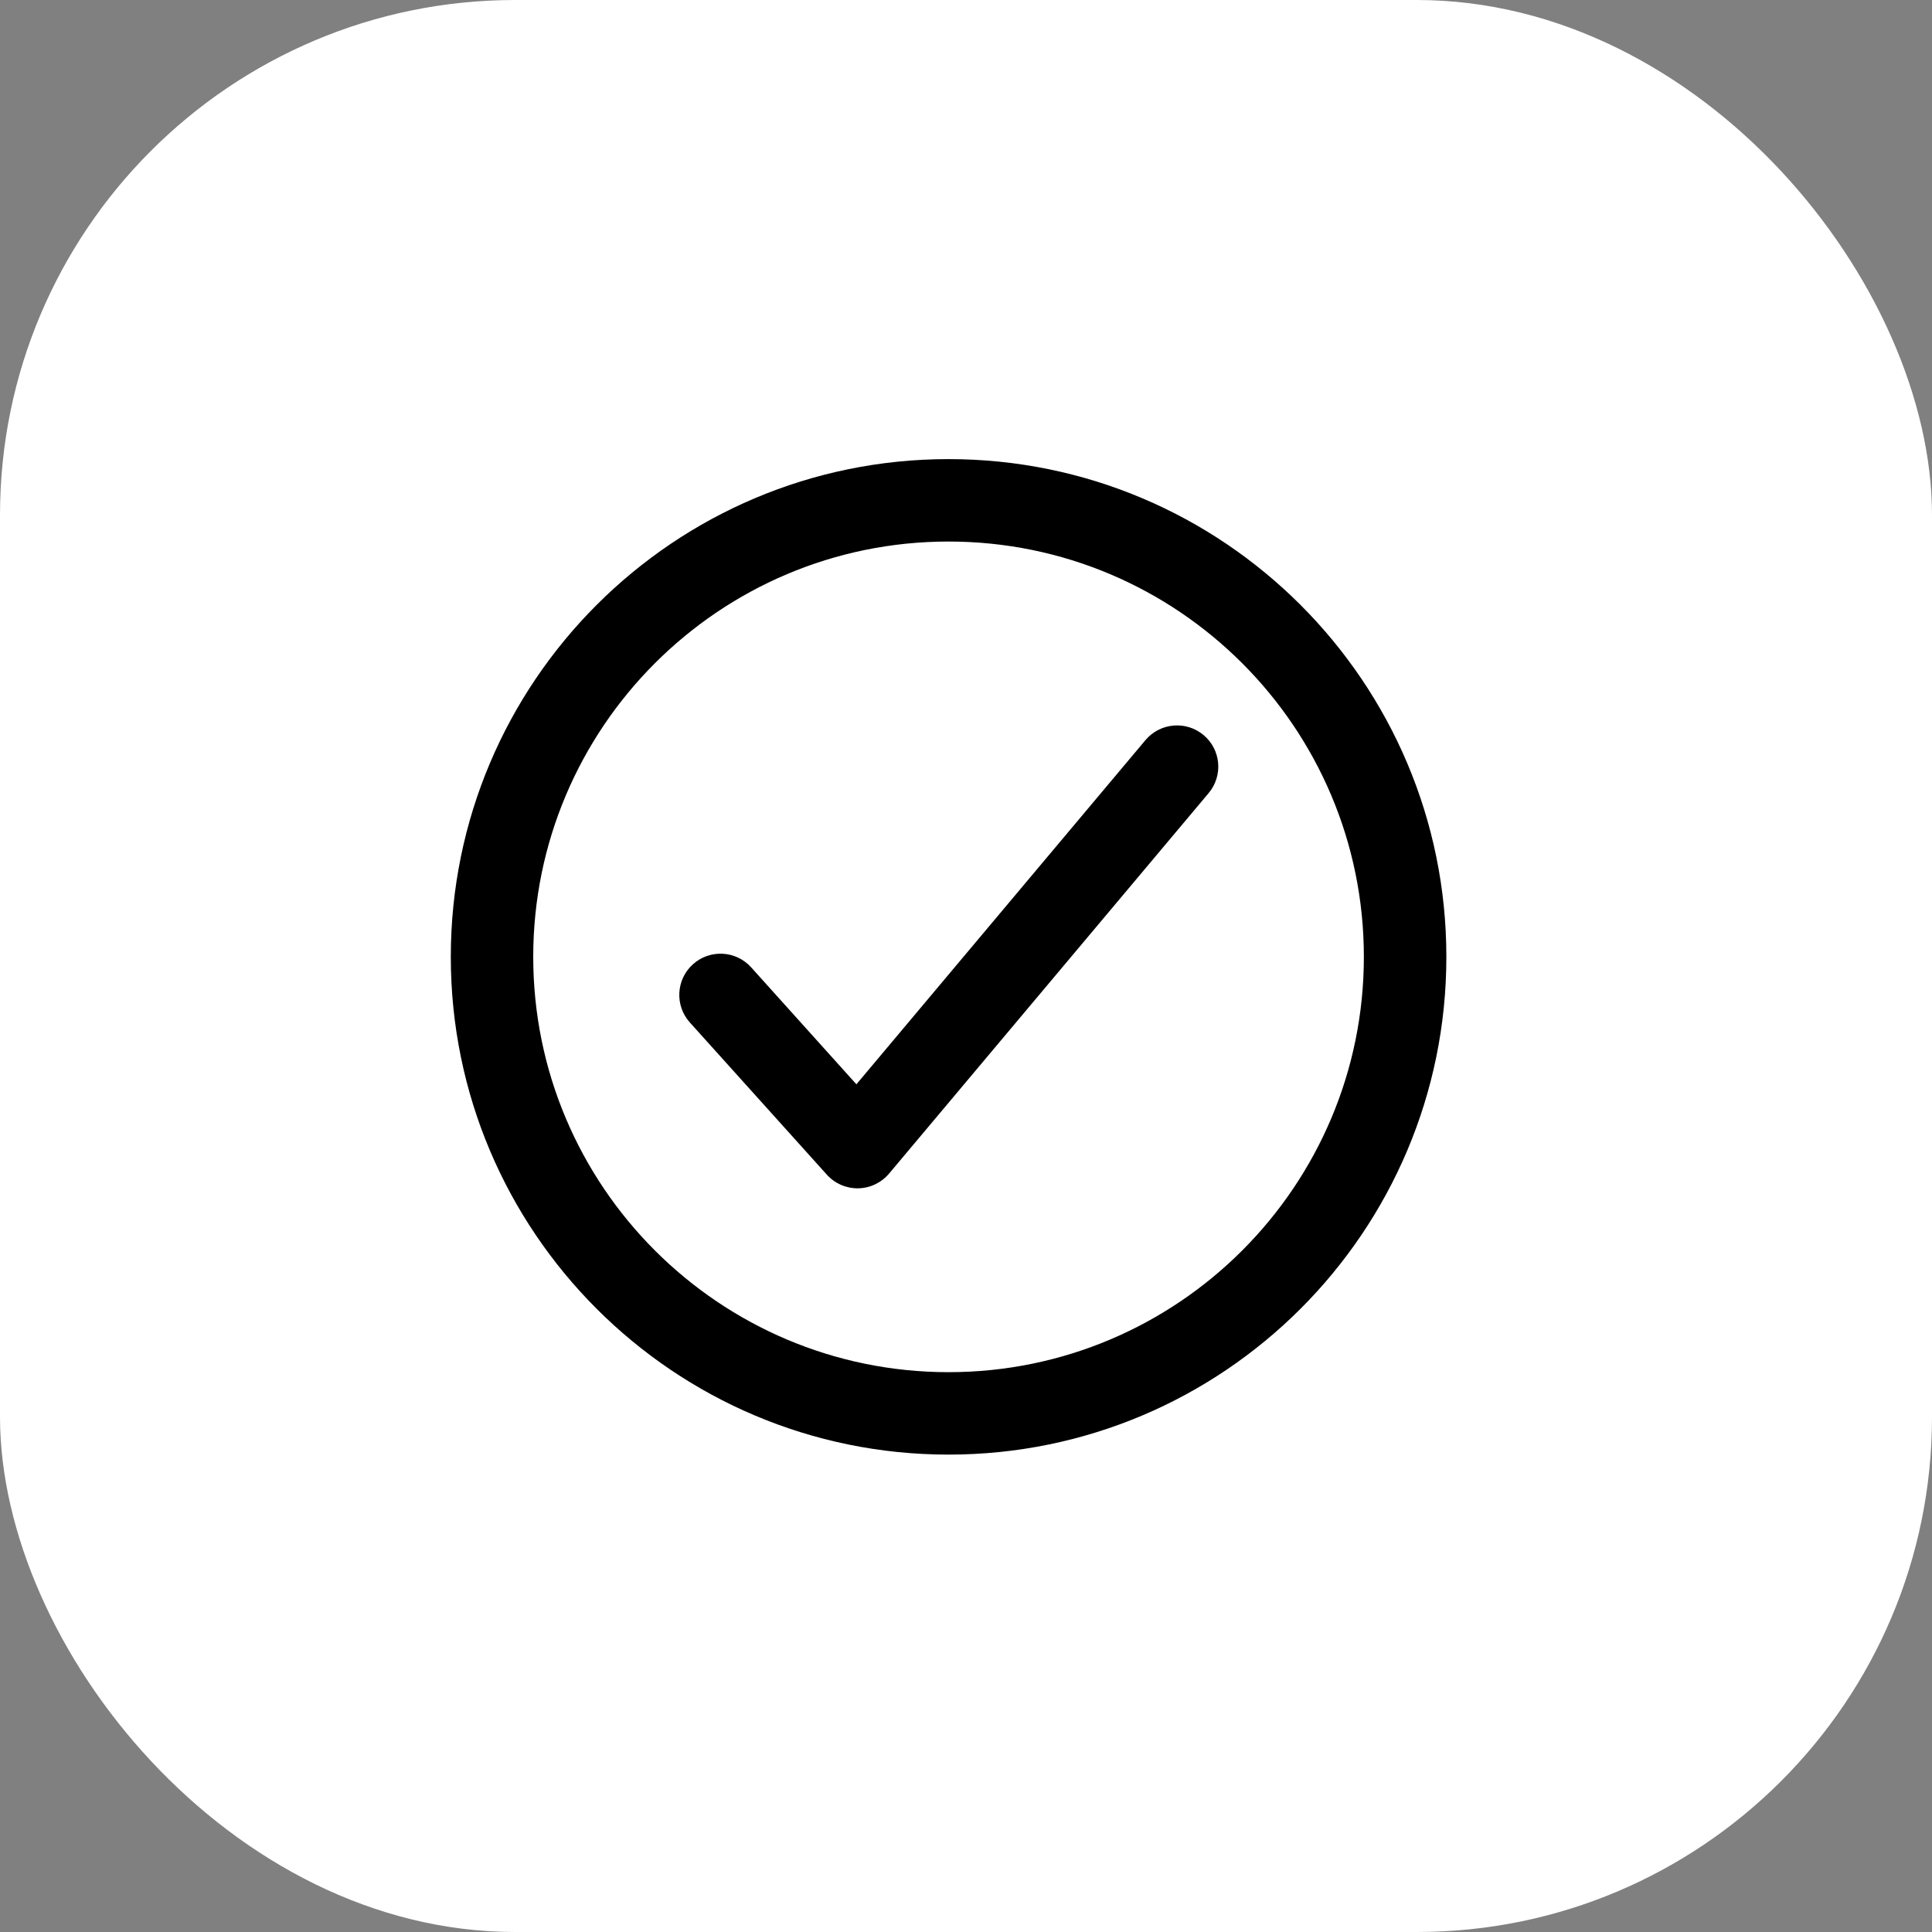 <svg width="30" height="30" viewBox="0 0 30 30" fill="none" xmlns="http://www.w3.org/2000/svg">
<rect x="0" y="0" width="30" height="30" fill="#808080" stroke="none"/>
<rect width="30" height="30" rx="8" fill="white"/>
<g clip-path="url(#clip0_1_1039)">
<path d="M18.767 12.316C18.995 12.045 18.96 11.641 18.689 11.414C18.418 11.187 18.015 11.222 17.787 11.492L13.298 16.837L11.664 15.021C11.427 14.758 11.023 14.737 10.76 14.973C10.497 15.21 10.476 15.614 10.712 15.877L12.839 18.24C12.963 18.378 13.141 18.455 13.326 18.452C13.511 18.449 13.686 18.365 13.805 18.224L18.767 12.316Z" fill="black"/>
<path fill-rule="evenodd" clip-rule="evenodd" d="M14.729 7.129C10.462 7.129 7 10.591 7 14.858C7 19.125 10.462 22.587 14.729 22.587C18.997 22.587 22.459 19.125 22.459 14.858C22.459 10.591 18.997 7.129 14.729 7.129ZM8.28 14.858C8.28 11.298 11.169 8.409 14.729 8.409C18.29 8.409 21.178 11.298 21.178 14.858C21.178 18.418 18.29 21.307 14.729 21.307C11.169 21.307 8.28 18.418 8.28 14.858Z" fill="black"/>
</g>
<defs>
<clipPath id="clip0_1_1039">
<rect width="16" height="16" fill="white" transform="translate(7 7)"/>
</clipPath>
</defs>
</svg>
